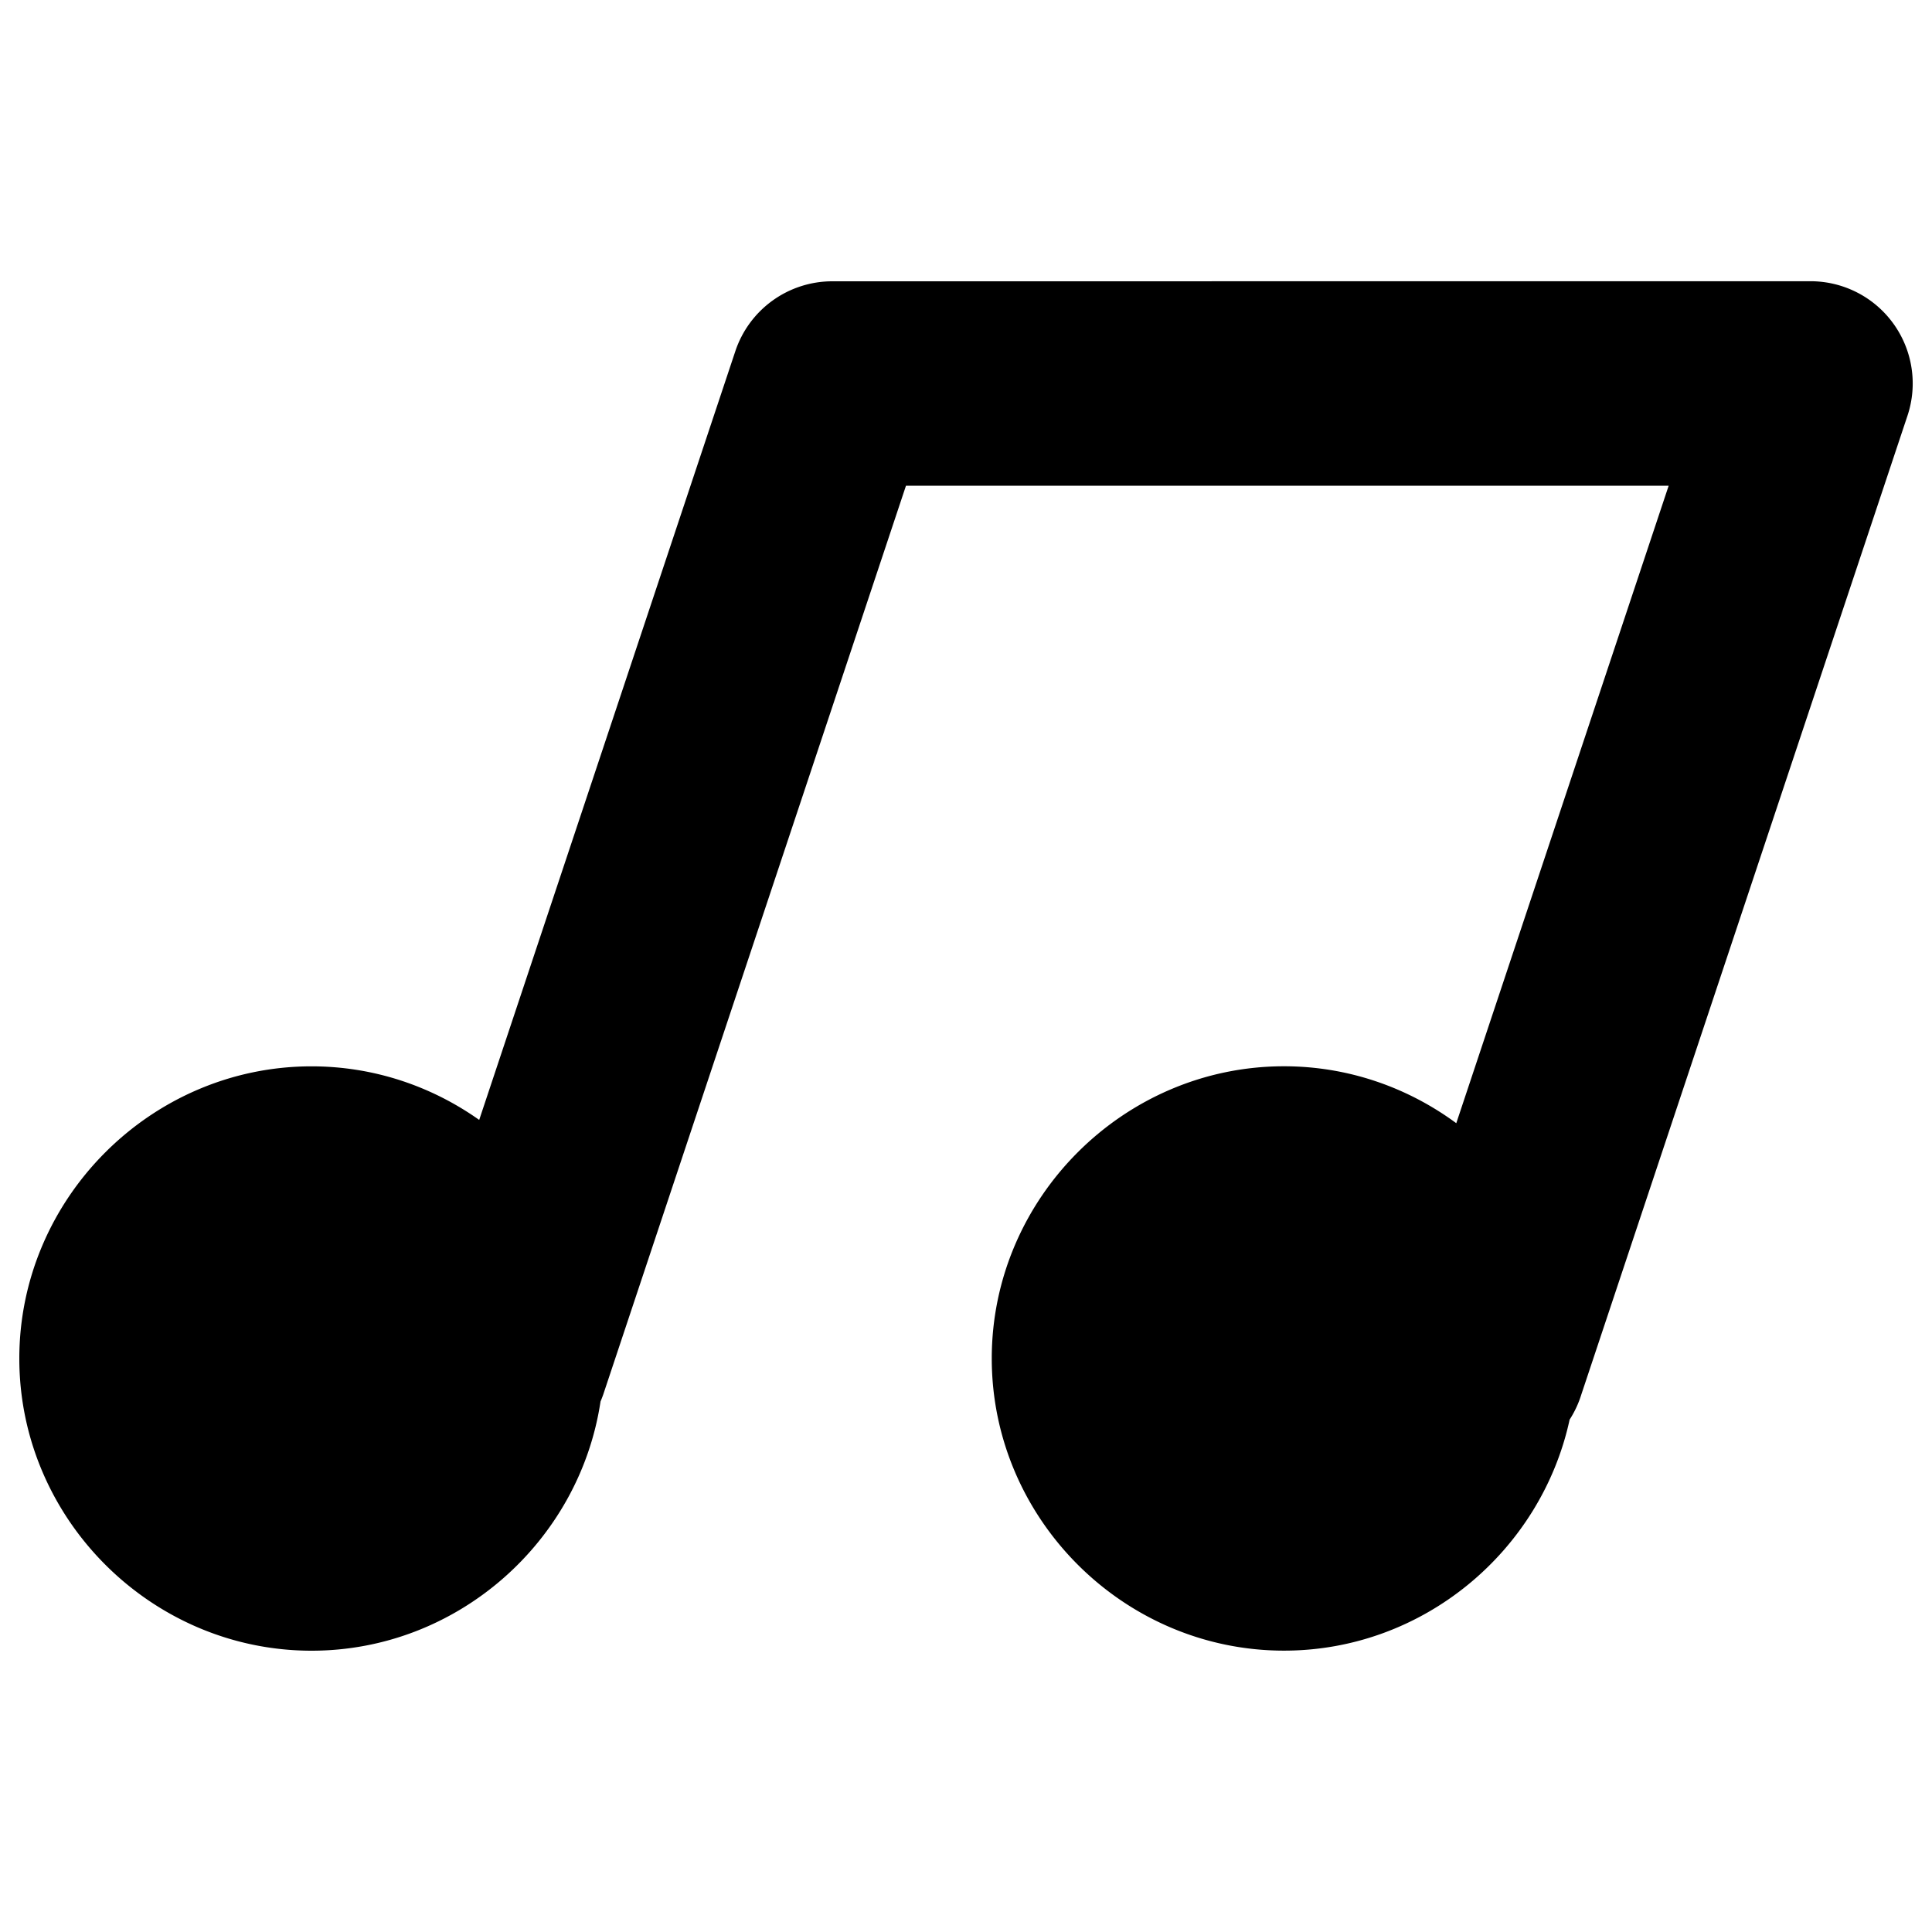<svg xmlns="http://www.w3.org/2000/svg" id="svg92" width="30" height="30" x="0" y="0" version="1.1" viewBox="0 0 30 30"><g id="g86" transform="translate(-35,-974.369)"><path style="color:#000;font-style:normal;font-variant:normal;font-weight:400;font-stretch:normal;font-size:medium;line-height:normal;font-family:sans-serif;text-indent:0;text-align:start;text-decoration:none;text-decoration-line:none;text-decoration-style:solid;text-decoration-color:#000;letter-spacing:normal;word-spacing:normal;text-transform:none;writing-mode:lr-tb;direction:ltr;baseline-shift:baseline;text-anchor:start;white-space:normal;clip-rule:nonzero;display:inline;overflow:visible;visibility:visible;opacity:1;isolation:auto;mix-blend-mode:normal;color-interpolation:sRGB;color-interpolation-filters:linearRGB;solid-color:#000;solid-opacity:1;fill:#000;fill-opacity:1;fill-rule:evenodd;stroke:none;stroke-width:5;stroke-linecap:round;stroke-linejoin:round;stroke-miterlimit:4;stroke-dasharray:none;stroke-dashoffset:0;stroke-opacity:1;color-rendering:auto;image-rendering:auto;shape-rendering:auto;text-rendering:auto;enable-background:accumulate" id="path84" d="m 47.923,978.737 a 1.587,1.587 0 0 0 -1.505,1.086 l -3.977,11.936 c -0.739,-0.523 -1.638,-0.832 -2.603,-0.832 -2.489,0 -4.538,2.049 -4.538,4.537 0,2.489 2.049,4.537 4.538,4.537 2.263,0 4.16,-1.693 4.487,-3.87 a 1.587,1.587 0 0 0 0.042,-0.108 l 4.701,-14.112 h 11.843 l -3.298,9.899 c -0.752,-0.554 -1.678,-0.884 -2.675,-0.884 -2.489,0 -4.538,2.049 -4.538,4.537 0,2.489 2.048,4.537 4.538,4.537 2.164,0 3.993,-1.548 4.435,-3.587 a 1.587,1.587 0 0 0 0.182,-0.391 l 5.064,-15.197 a 1.587,1.587 0 0 0 -1.507,-2.089 z"/></g></svg>